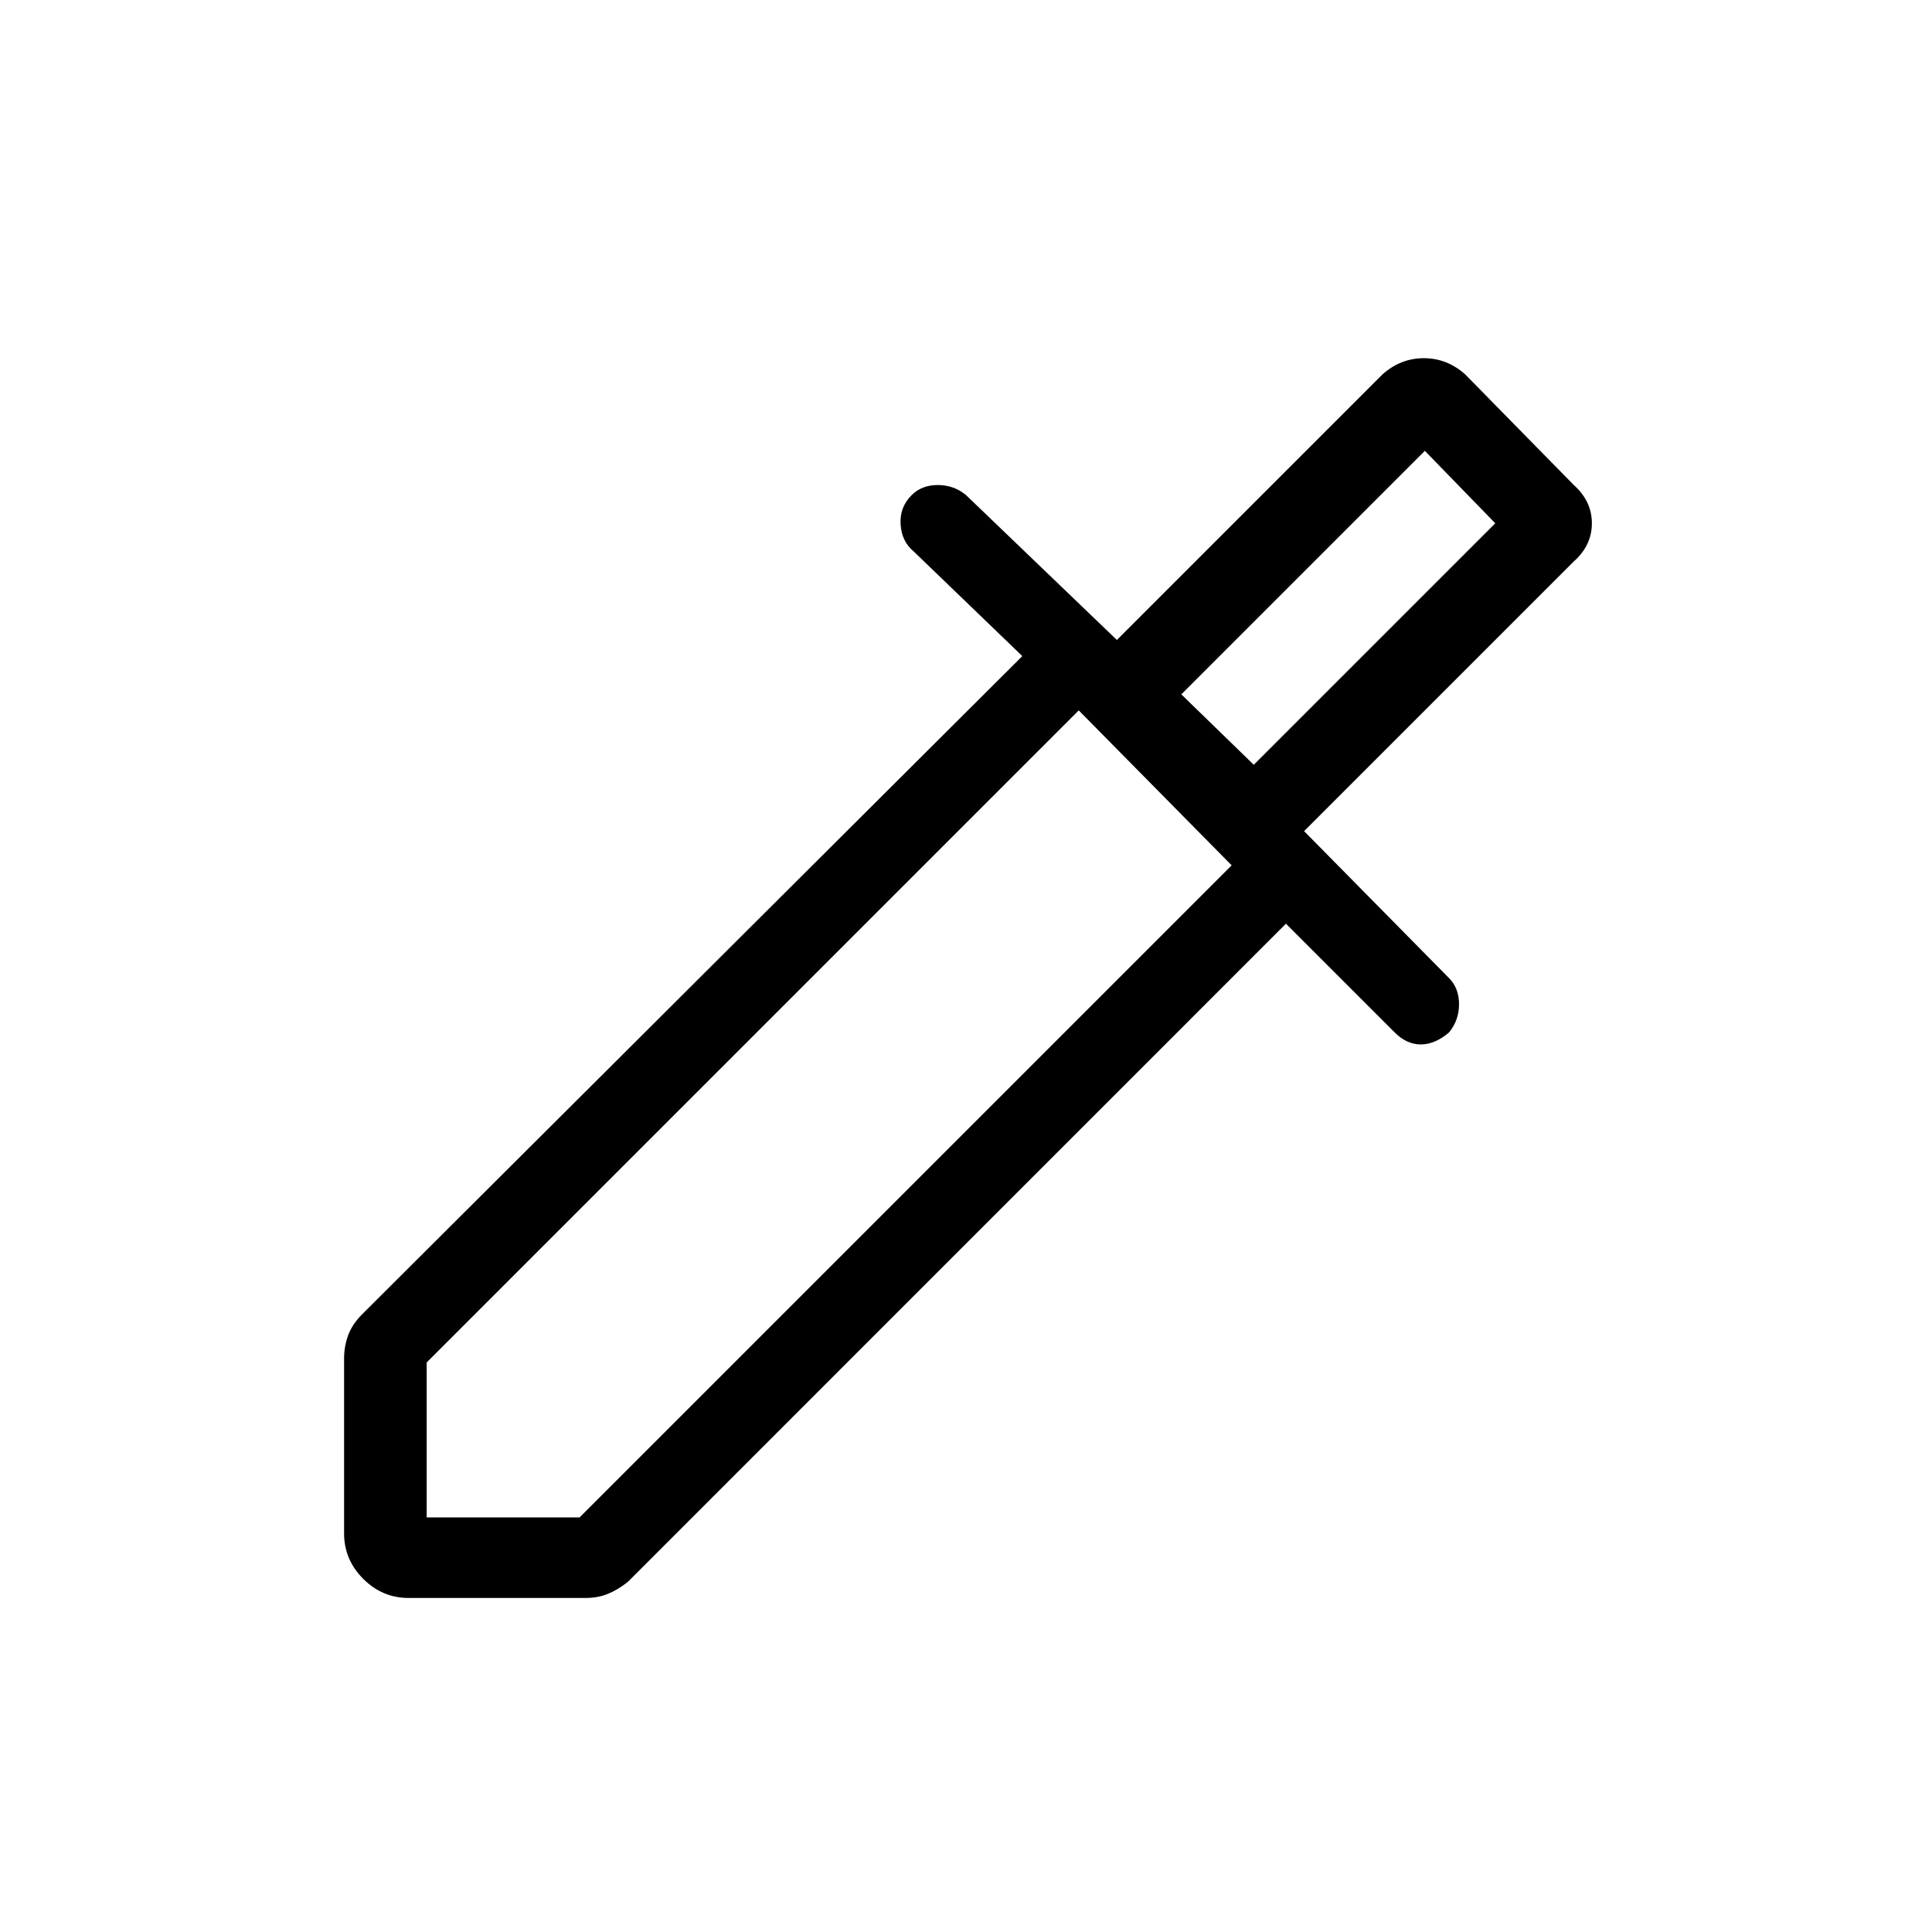 <svg xmlns="http://www.w3.org/2000/svg" height="20" width="20"><path d="M4.229 16.542Q3.958 16.542 3.76 16.344Q3.562 16.146 3.562 15.875V14.062Q3.562 13.938 3.604 13.823Q3.646 13.708 3.75 13.604L10.583 6.792L9.458 5.708Q9.333 5.604 9.323 5.427Q9.312 5.25 9.438 5.125Q9.542 5.021 9.708 5.021Q9.875 5.021 10 5.125L11.562 6.625L14.312 3.875Q14.5 3.708 14.74 3.708Q14.979 3.708 15.167 3.875L16.292 5.021Q16.479 5.188 16.479 5.417Q16.479 5.646 16.292 5.812L13.5 8.604L15 10.125Q15.104 10.229 15.104 10.396Q15.104 10.562 15 10.688Q14.854 10.812 14.708 10.812Q14.562 10.812 14.438 10.688L13.312 9.562L6.5 16.375Q6.396 16.458 6.292 16.5Q6.188 16.542 6.062 16.542ZM4.417 15.708H6L12.75 8.958L11.167 7.354L4.417 14.104ZM12.979 7.917 15.479 5.417 14.75 4.667 12.229 7.188ZM12.979 7.917 12.229 7.188 12.979 7.917Z"/></svg>